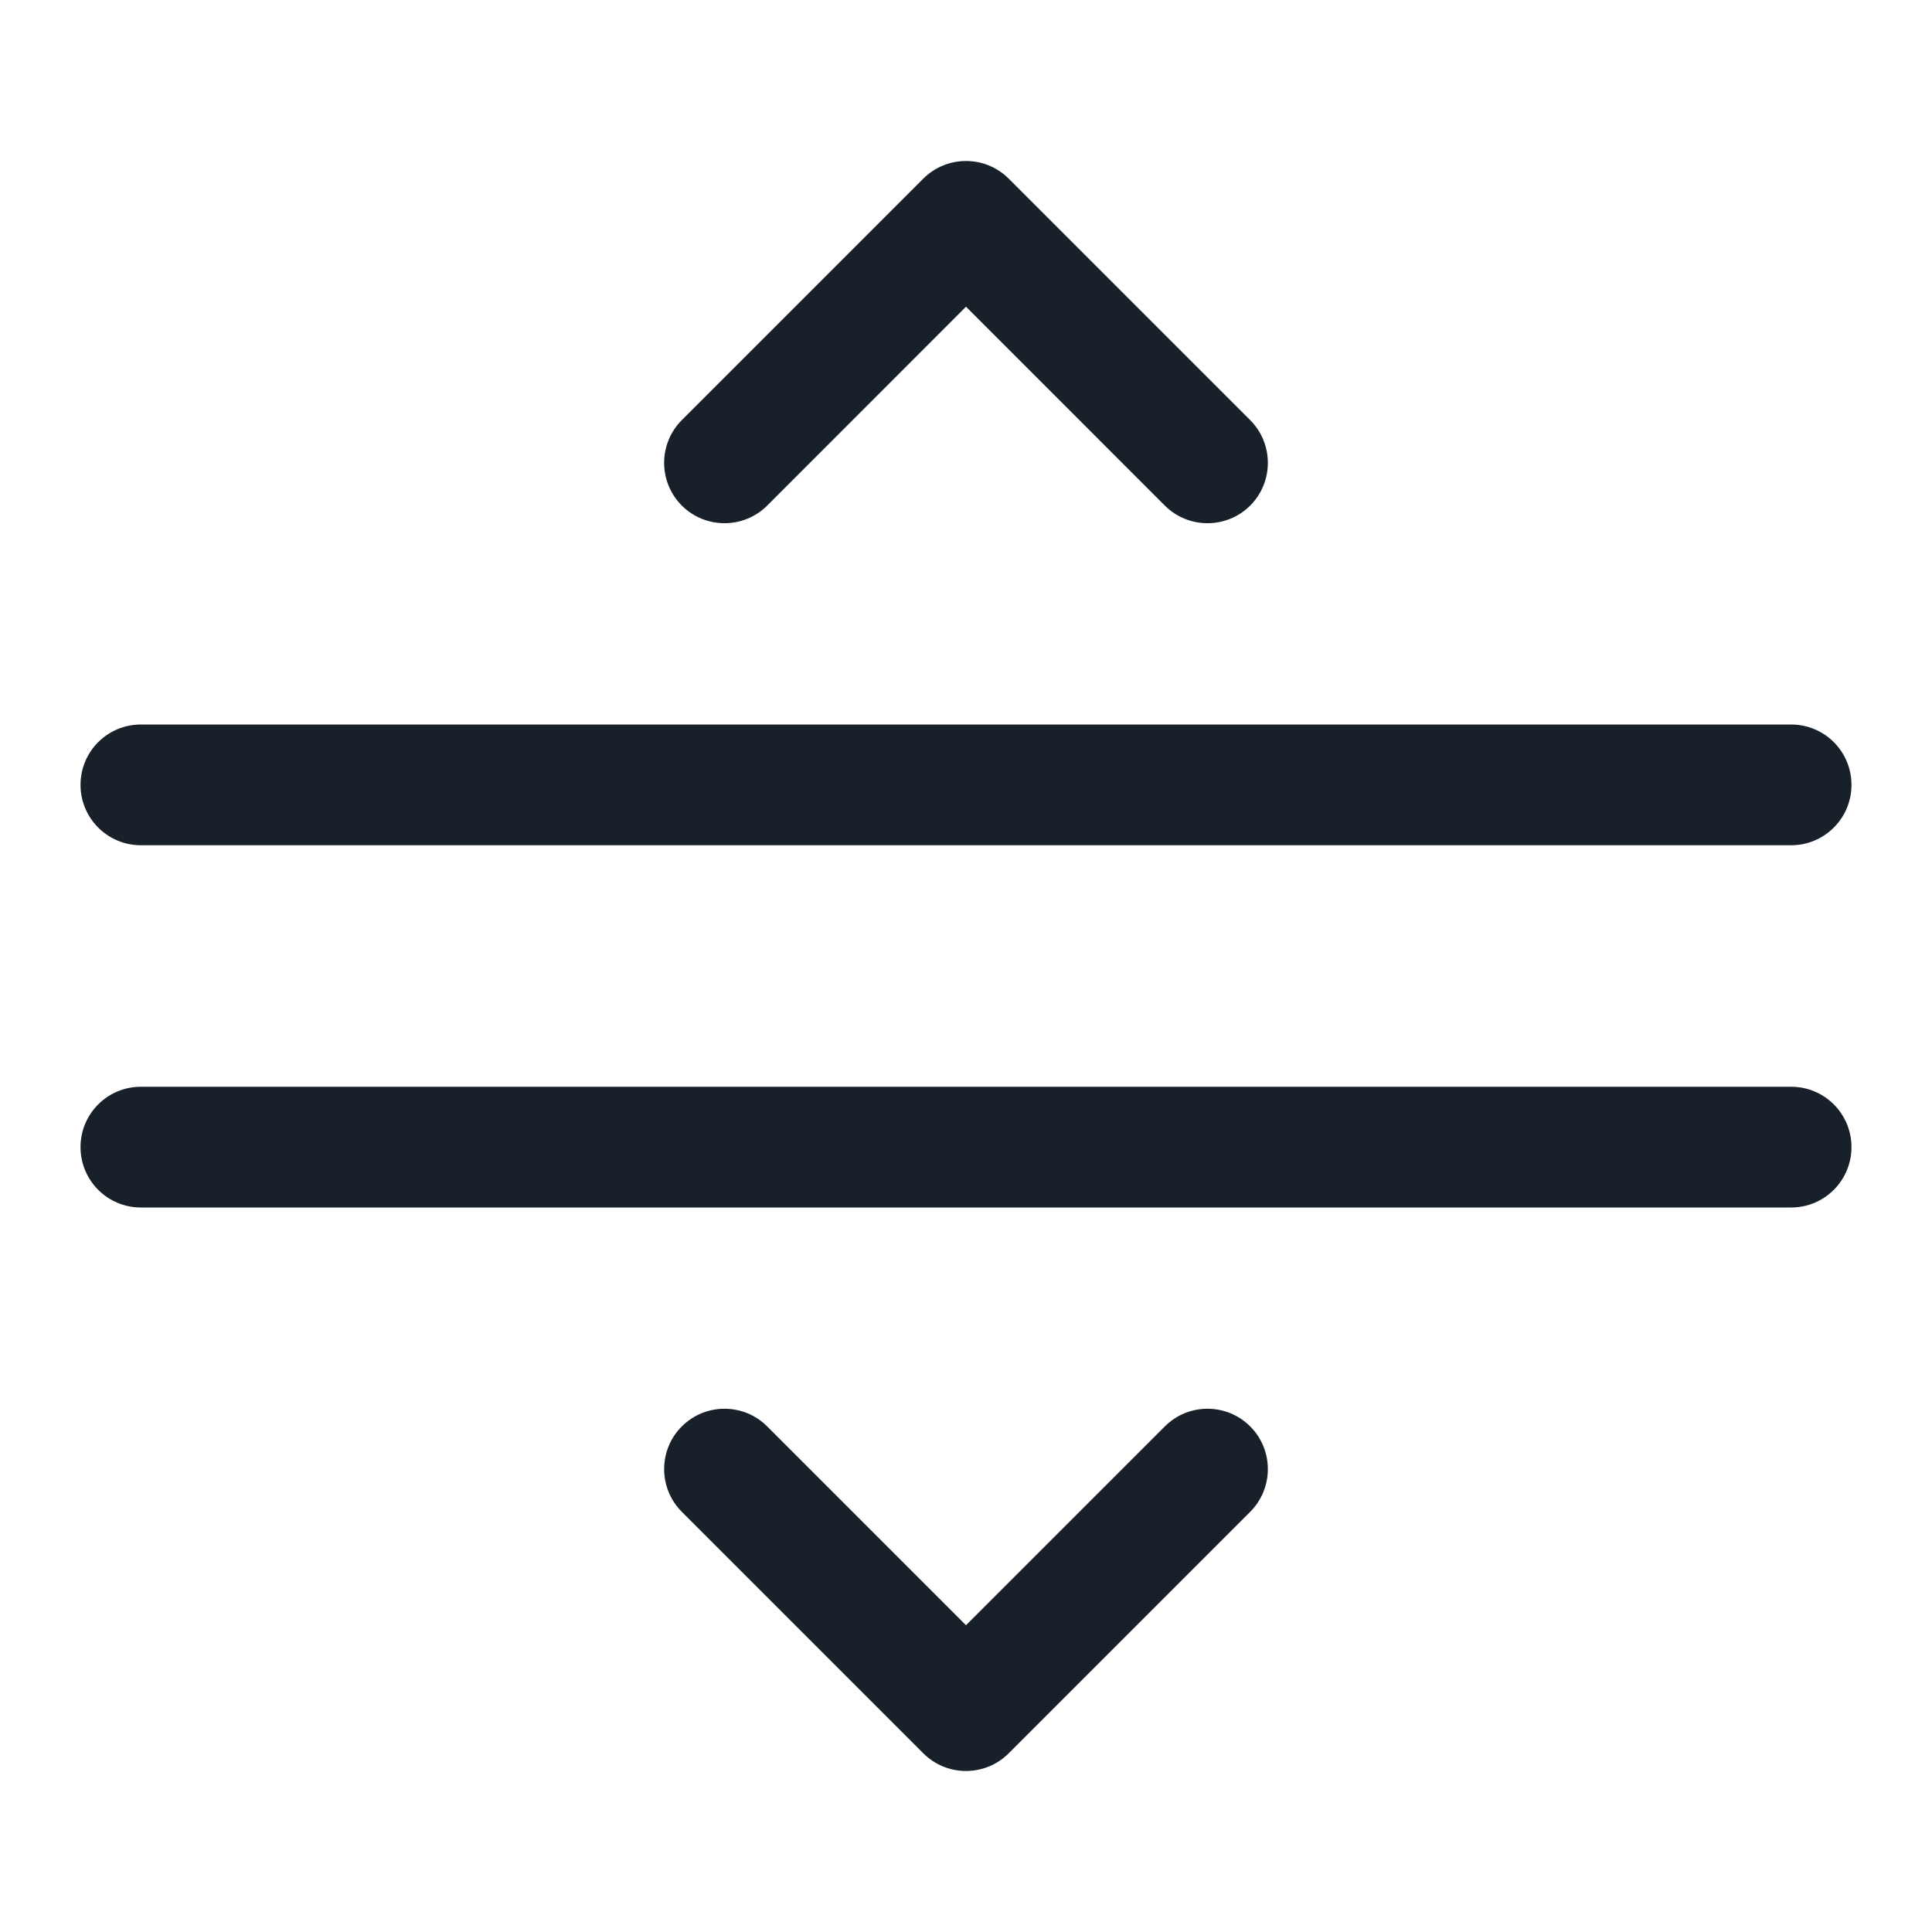 <svg width="28" height="28" viewBox="0 0 28 28" fill="none" xmlns="http://www.w3.org/2000/svg">
<path fill-rule="evenodd" clip-rule="evenodd" d="M18.119 7.327C17.777 7.668 17.223 7.668 16.881 7.327L14 4.445L11.119 7.327C10.777 7.668 10.223 7.668 9.881 7.327C9.54 6.985 9.54 6.431 9.881 6.089L13.381 2.589C13.723 2.248 14.277 2.248 14.619 2.589L18.119 6.089C18.46 6.431 18.46 6.985 18.119 7.327ZM2.042 10.5C1.558 10.5 1.167 10.891 1.167 11.375C1.167 11.858 1.558 12.25 2.042 12.25H25.958C26.442 12.25 26.833 11.858 26.833 11.375C26.833 10.891 26.442 10.5 25.958 10.5H2.042ZM2.042 15.75C1.558 15.75 1.167 16.141 1.167 16.625C1.167 17.108 1.558 17.5 2.042 17.5H25.958C26.442 17.5 26.833 17.108 26.833 16.625C26.833 16.141 26.442 15.75 25.958 15.75H2.042ZM18.119 21.91C18.46 21.568 18.46 21.014 18.119 20.673C17.777 20.331 17.223 20.331 16.881 20.673L14 23.554L11.119 20.673C10.777 20.331 10.223 20.331 9.881 20.673C9.54 21.014 9.54 21.568 9.881 21.91L13.381 25.41C13.723 25.752 14.277 25.752 14.619 25.41L18.119 21.91Z" fill="#18202A"/>
</svg>
